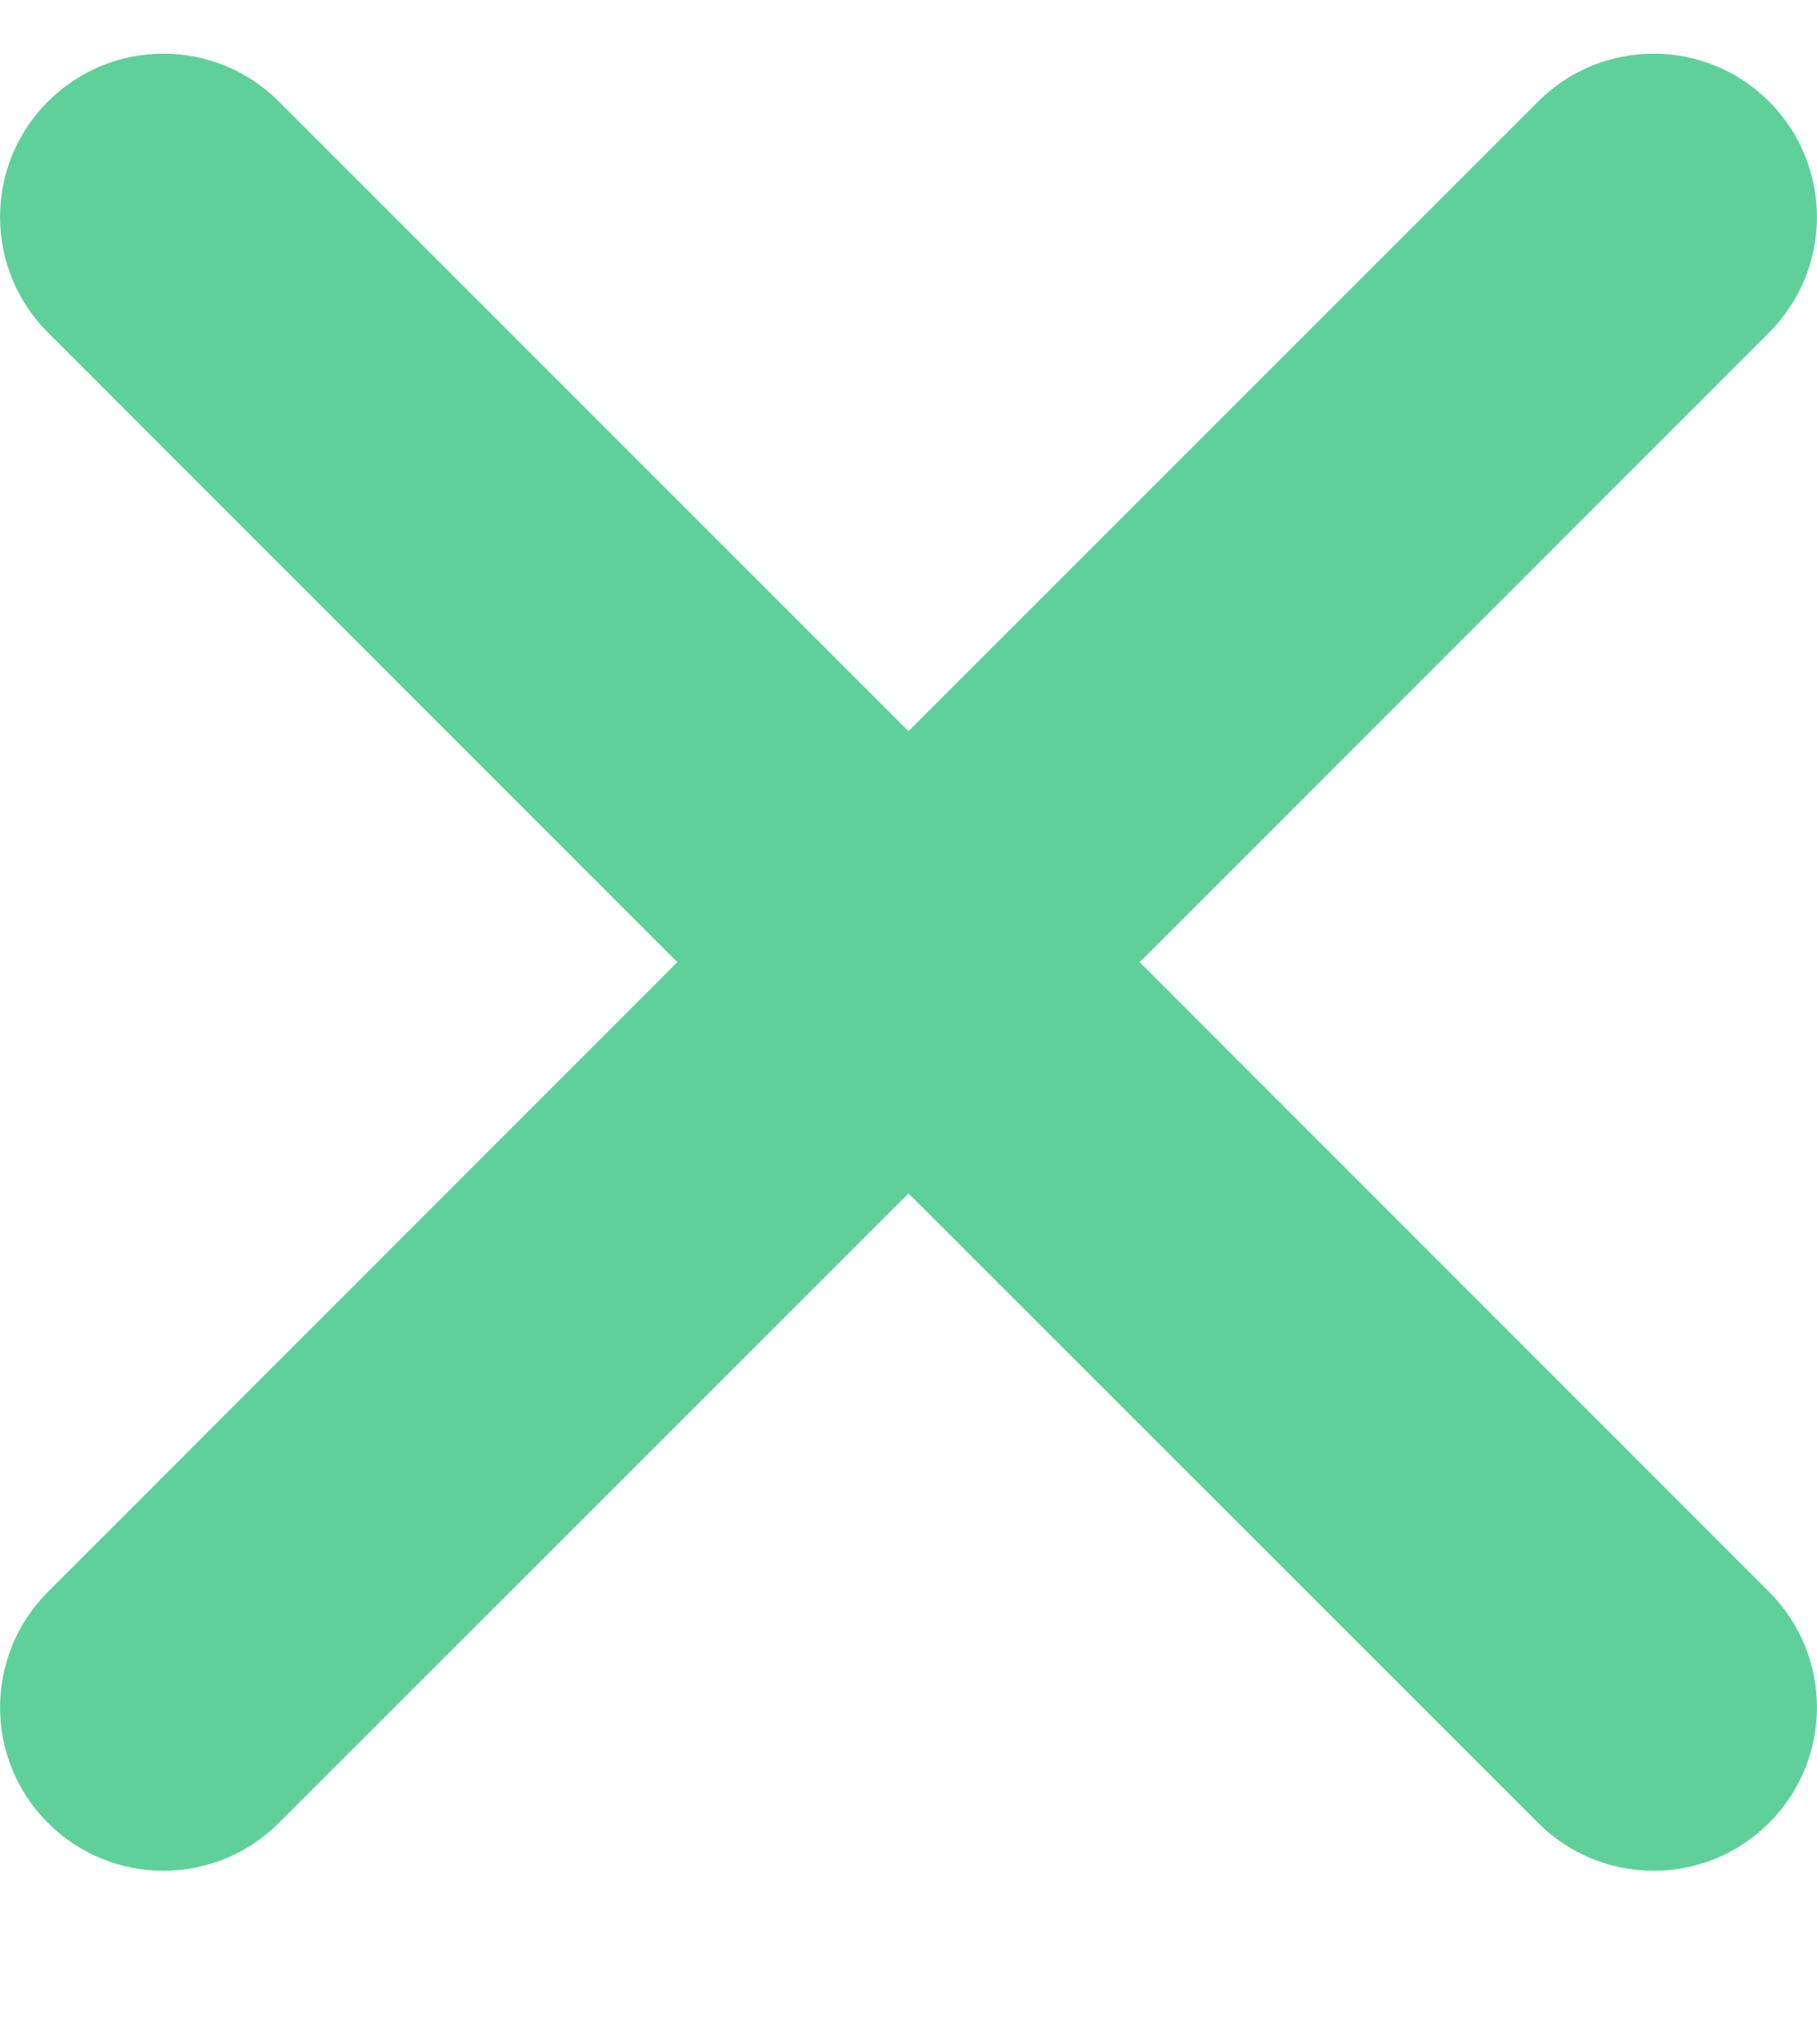 <svg width="8" height="9" viewBox="0 0 8 9" fill="none" xmlns="http://www.w3.org/2000/svg">
<path fill-rule="evenodd" clip-rule="evenodd" d="M0.211 0.447C0.492 0.166 0.947 0.166 1.228 0.447L4 3.219L6.772 0.447C7.053 0.166 7.508 0.166 7.789 0.447C8.07 0.728 8.07 1.183 7.789 1.464L5.018 4.236L7.789 7.008C8.07 7.289 8.07 7.744 7.789 8.025C7.508 8.306 7.053 8.306 6.772 8.025L4 5.254L1.228 8.025C0.947 8.306 0.492 8.306 0.211 8.025C-0.07 7.744 -0.07 7.289 0.211 7.008L2.982 4.236L0.211 1.464C-0.07 1.183 -0.07 0.728 0.211 0.447Z" fill="#60D09B"/>
</svg>
